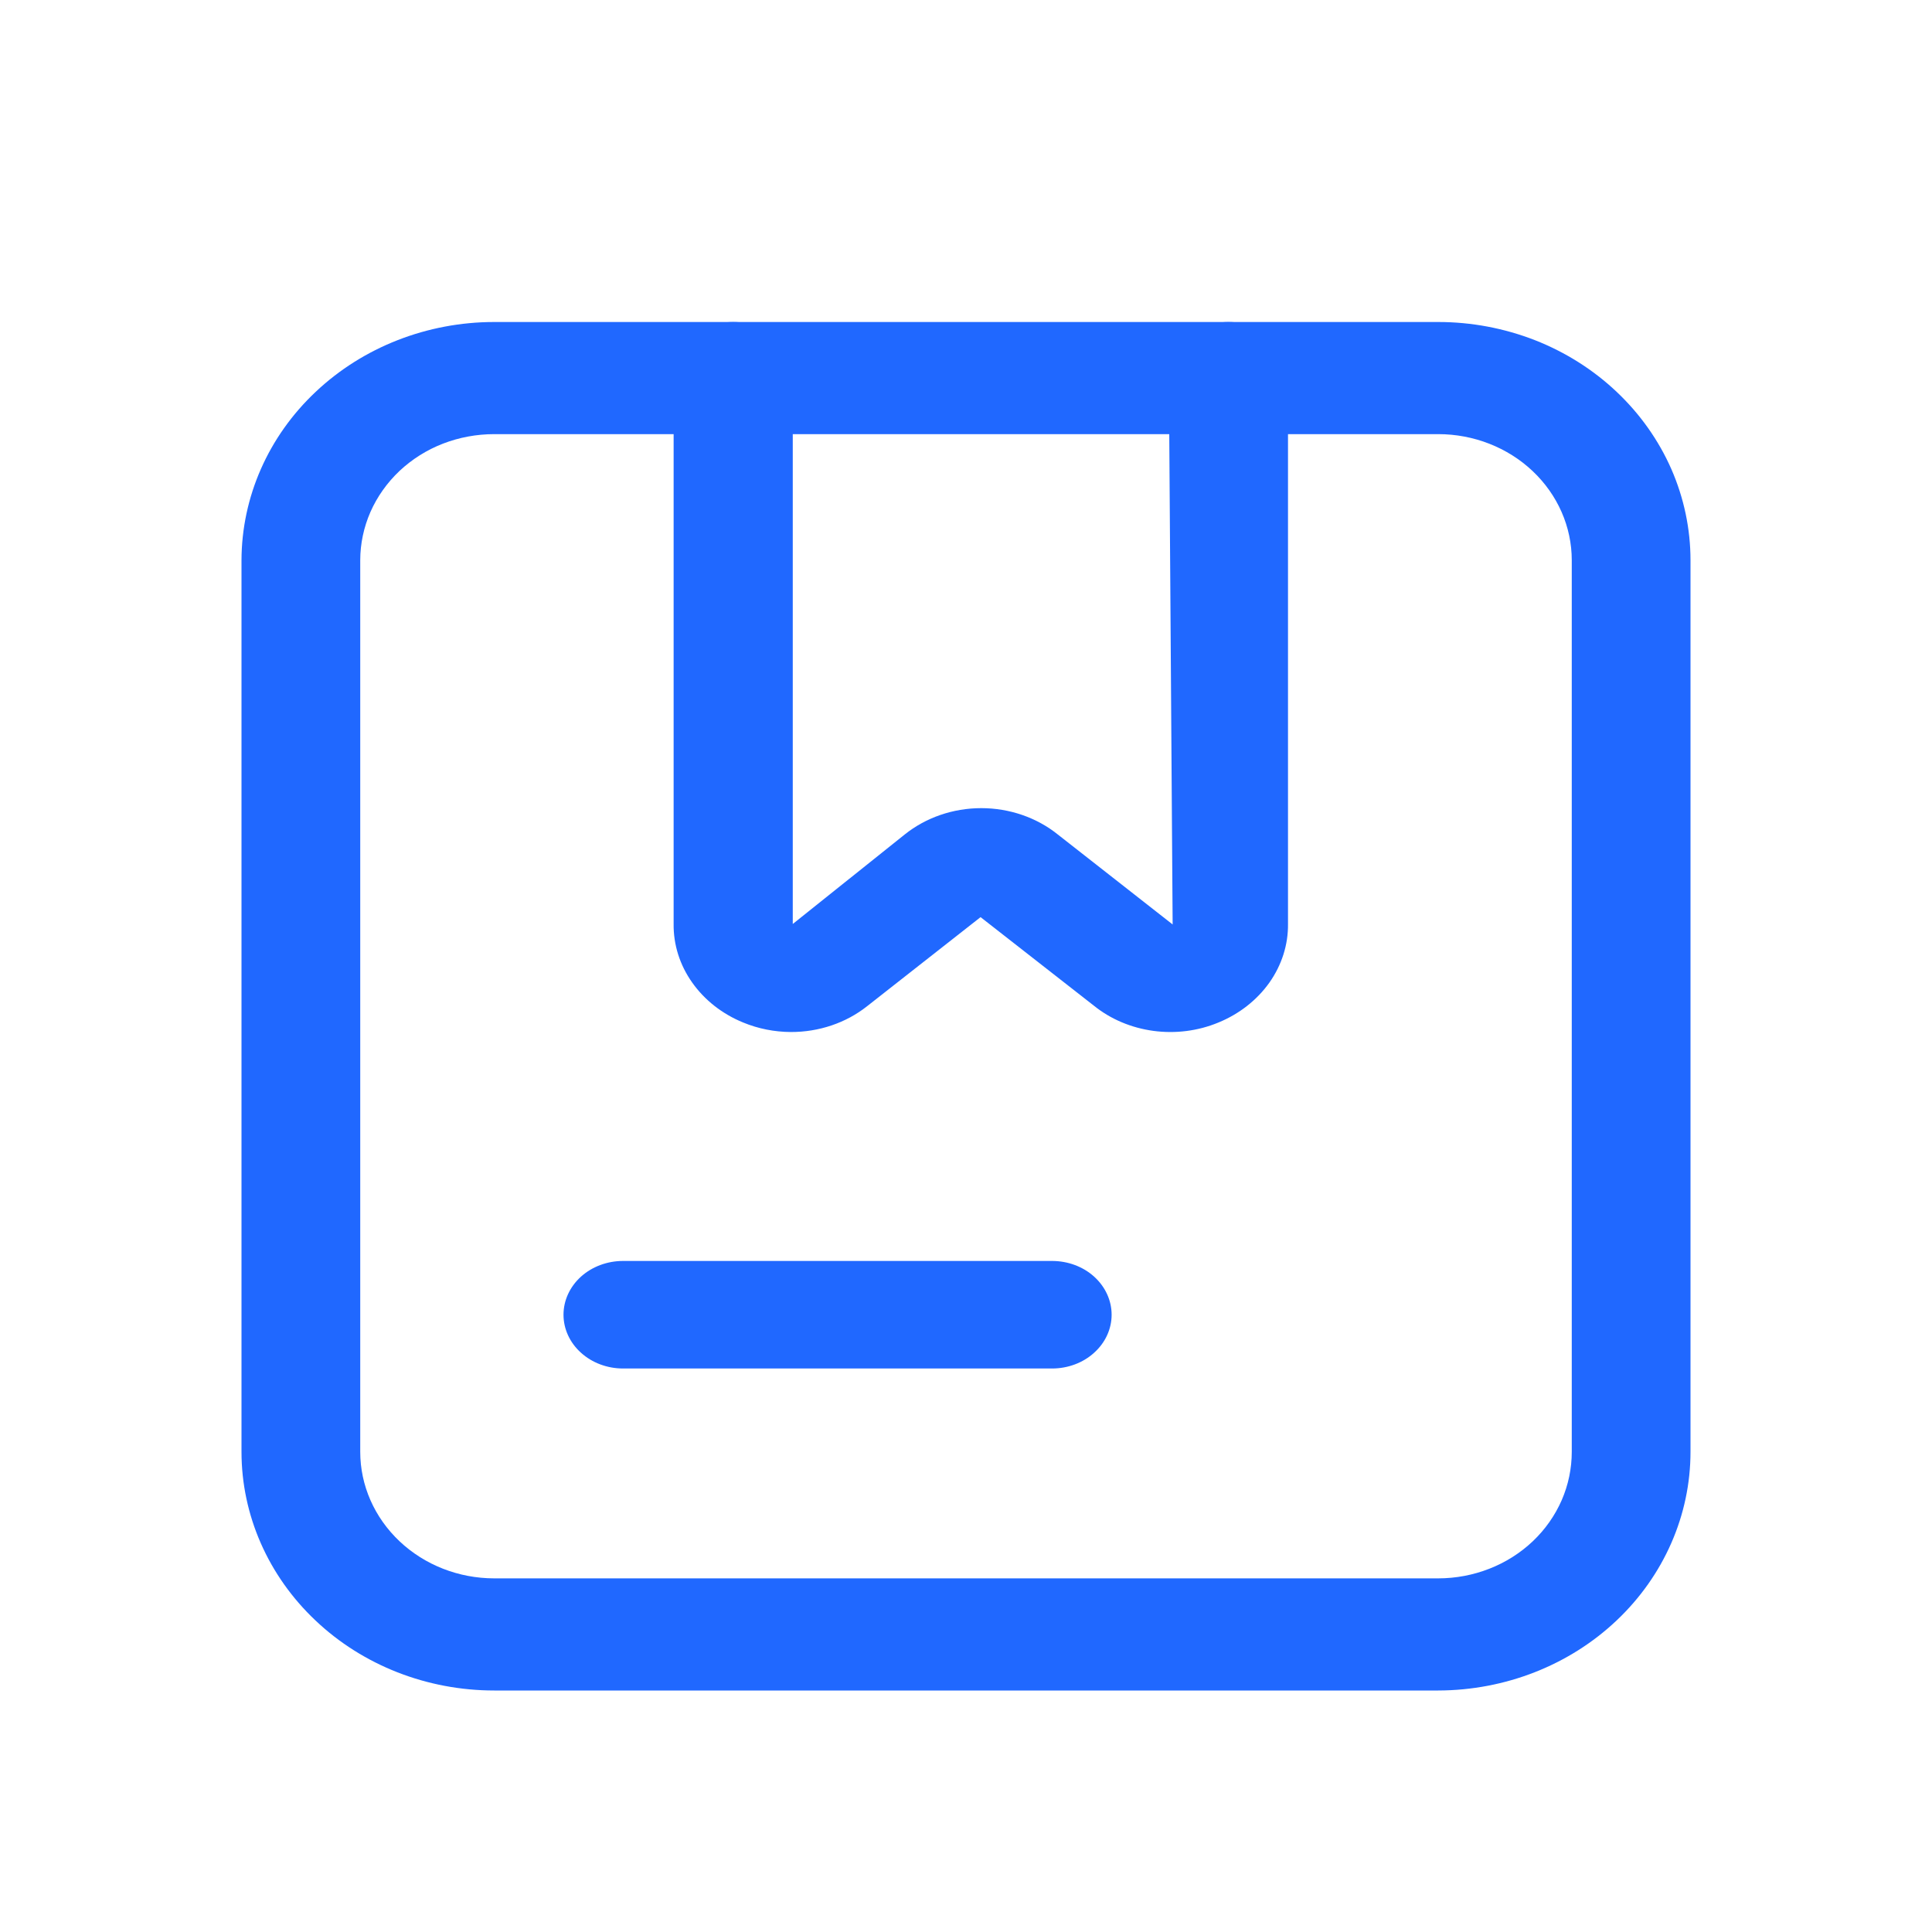 <svg width="24" height="24" viewBox="0 0 24 24" fill="none" xmlns="http://www.w3.org/2000/svg">
<path d="M17.866 21H6.14C5.307 21 4.508 20.688 3.92 20.131C3.331 19.575 3 18.821 3 18.035V6.96C3.002 6.174 3.333 5.421 3.922 4.867C4.51 4.312 5.308 4 6.14 4H17.866C18.278 4 18.685 4.077 19.066 4.225C19.446 4.374 19.791 4.592 20.082 4.867C20.373 5.142 20.604 5.468 20.762 5.827C20.919 6.186 21 6.571 21 6.96V18.035C21 18.82 20.67 19.574 20.082 20.13C19.495 20.686 18.698 20.998 17.866 21ZM6.14 5.393C5.921 5.393 5.705 5.433 5.503 5.511C5.301 5.589 5.118 5.705 4.963 5.85C4.809 5.996 4.686 6.169 4.602 6.359C4.519 6.549 4.475 6.754 4.475 6.96V18.035C4.475 18.452 4.651 18.851 4.963 19.146C5.275 19.441 5.698 19.607 6.14 19.607H17.866C18.084 19.607 18.301 19.566 18.502 19.487C18.704 19.408 18.887 19.292 19.041 19.146C19.195 19 19.317 18.826 19.4 18.636C19.483 18.445 19.525 18.241 19.525 18.035V6.96C19.525 6.544 19.35 6.146 19.039 5.852C18.728 5.558 18.306 5.393 17.866 5.393H6.14Z" fill="#2068FF"/>
<path d="M9.824 12.82C9.62 12.819 9.418 12.779 9.232 12.702C8.972 12.596 8.752 12.423 8.599 12.206C8.445 11.989 8.365 11.736 8.368 11.478V4.668C8.368 4.491 8.446 4.321 8.585 4.196C8.723 4.07 8.912 4 9.108 4C9.304 4 9.492 4.07 9.631 4.196C9.77 4.321 9.848 4.491 9.848 4.668V11.478L11.239 10.366C11.501 10.156 11.839 10.039 12.19 10.039C12.54 10.039 12.879 10.156 13.14 10.366L14.567 11.484L14.52 4.668C14.52 4.491 14.598 4.321 14.736 4.196C14.875 4.07 15.063 4 15.26 4C15.456 4 15.644 4.07 15.783 4.196C15.922 4.321 16 4.491 16 4.668V11.478C16.003 11.736 15.922 11.989 15.769 12.206C15.615 12.423 15.395 12.596 15.136 12.702C14.883 12.807 14.603 12.843 14.328 12.806C14.054 12.769 13.797 12.661 13.59 12.494L12.181 11.393L10.772 12.499C10.51 12.707 10.173 12.821 9.824 12.82ZM13.069 17H7.74C7.544 17 7.356 16.93 7.217 16.804C7.078 16.679 7 16.509 7 16.332C7 16.155 7.078 15.985 7.217 15.859C7.356 15.734 7.544 15.664 7.74 15.664H13.069C13.265 15.664 13.454 15.734 13.592 15.859C13.731 15.985 13.809 16.155 13.809 16.332C13.809 16.509 13.731 16.679 13.592 16.804C13.454 16.93 13.265 17 13.069 17Z" fill="#2068FF"/>
</svg>
